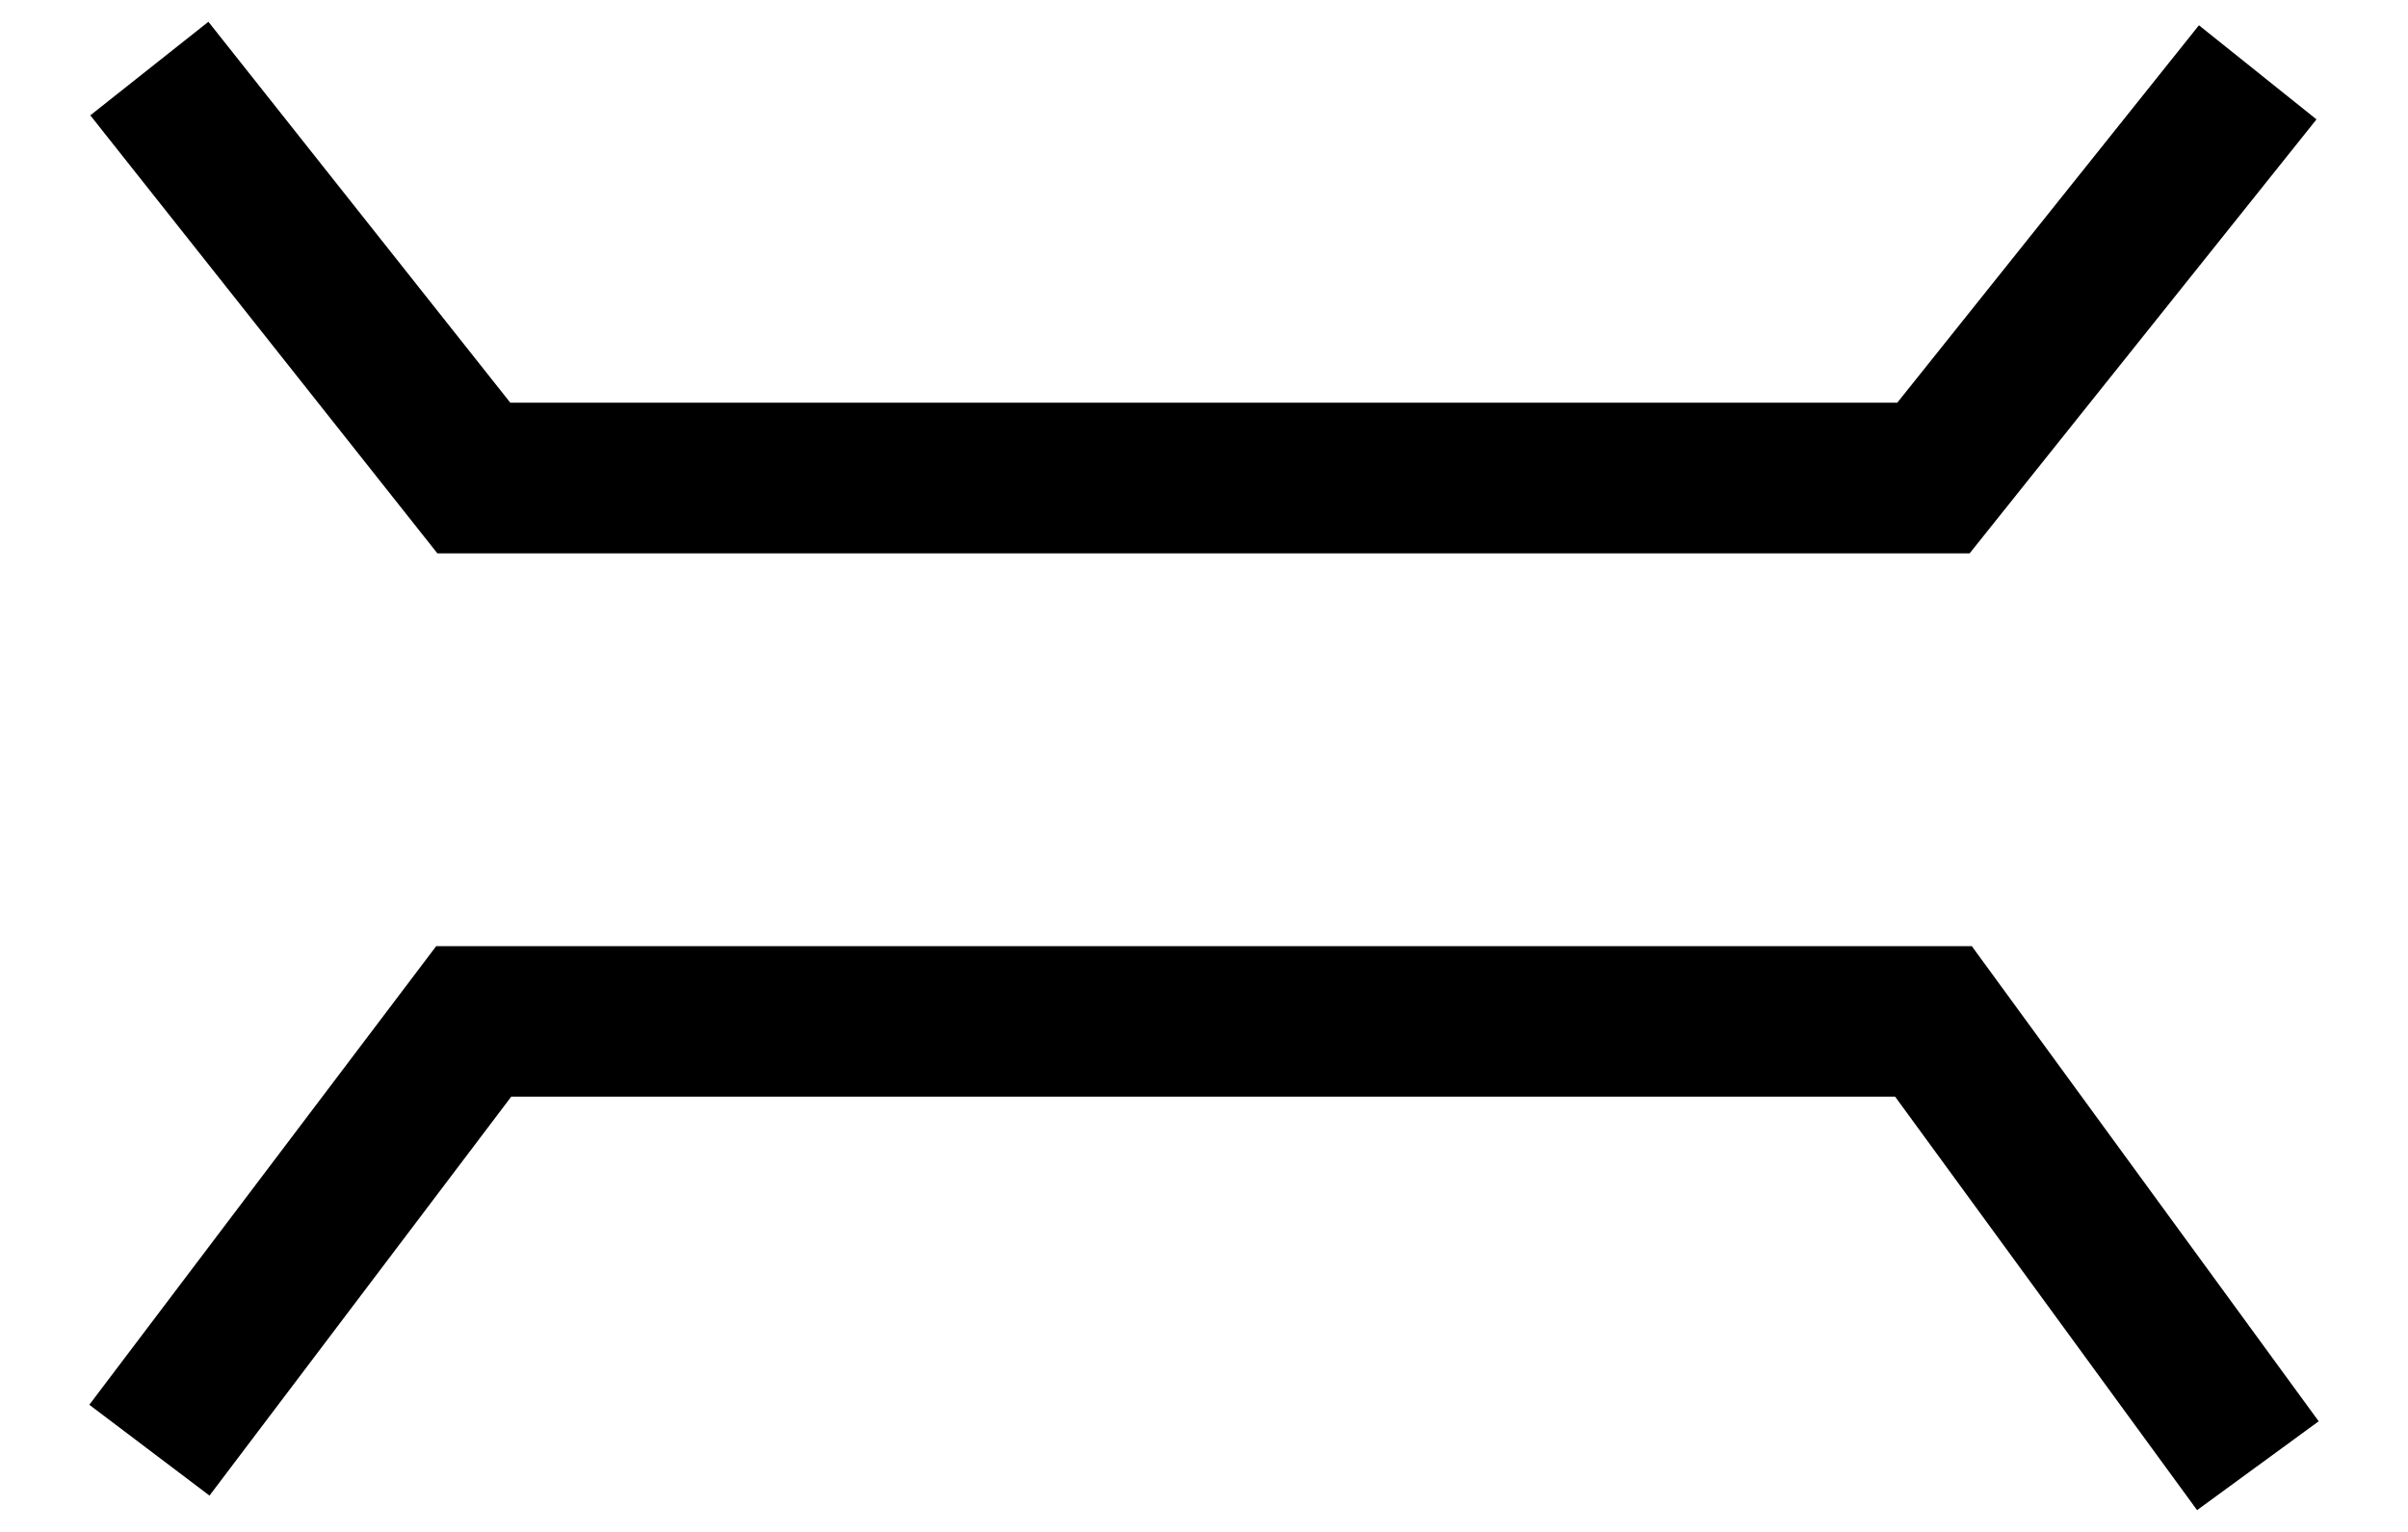 <svg
      width='22'
      height='14'
      viewBox='0 0 22 14'
      fill='none'
      xmlns='http://www.w3.org/2000/svg'
    >
      <path
        d='M17.995 5.057H3.996L0.825 1.054L1.904 0.199L4.662 3.68H17.334L20.09 0.231L21.164 1.091L17.995 5.057ZM20.073 13.801L17.314 10.022H4.671L1.914 13.668L0.816 12.838L3.985 8.647H18.015L21.184 12.989L20.073 13.801Z'
        fill='currentColor'
      />
    </svg>